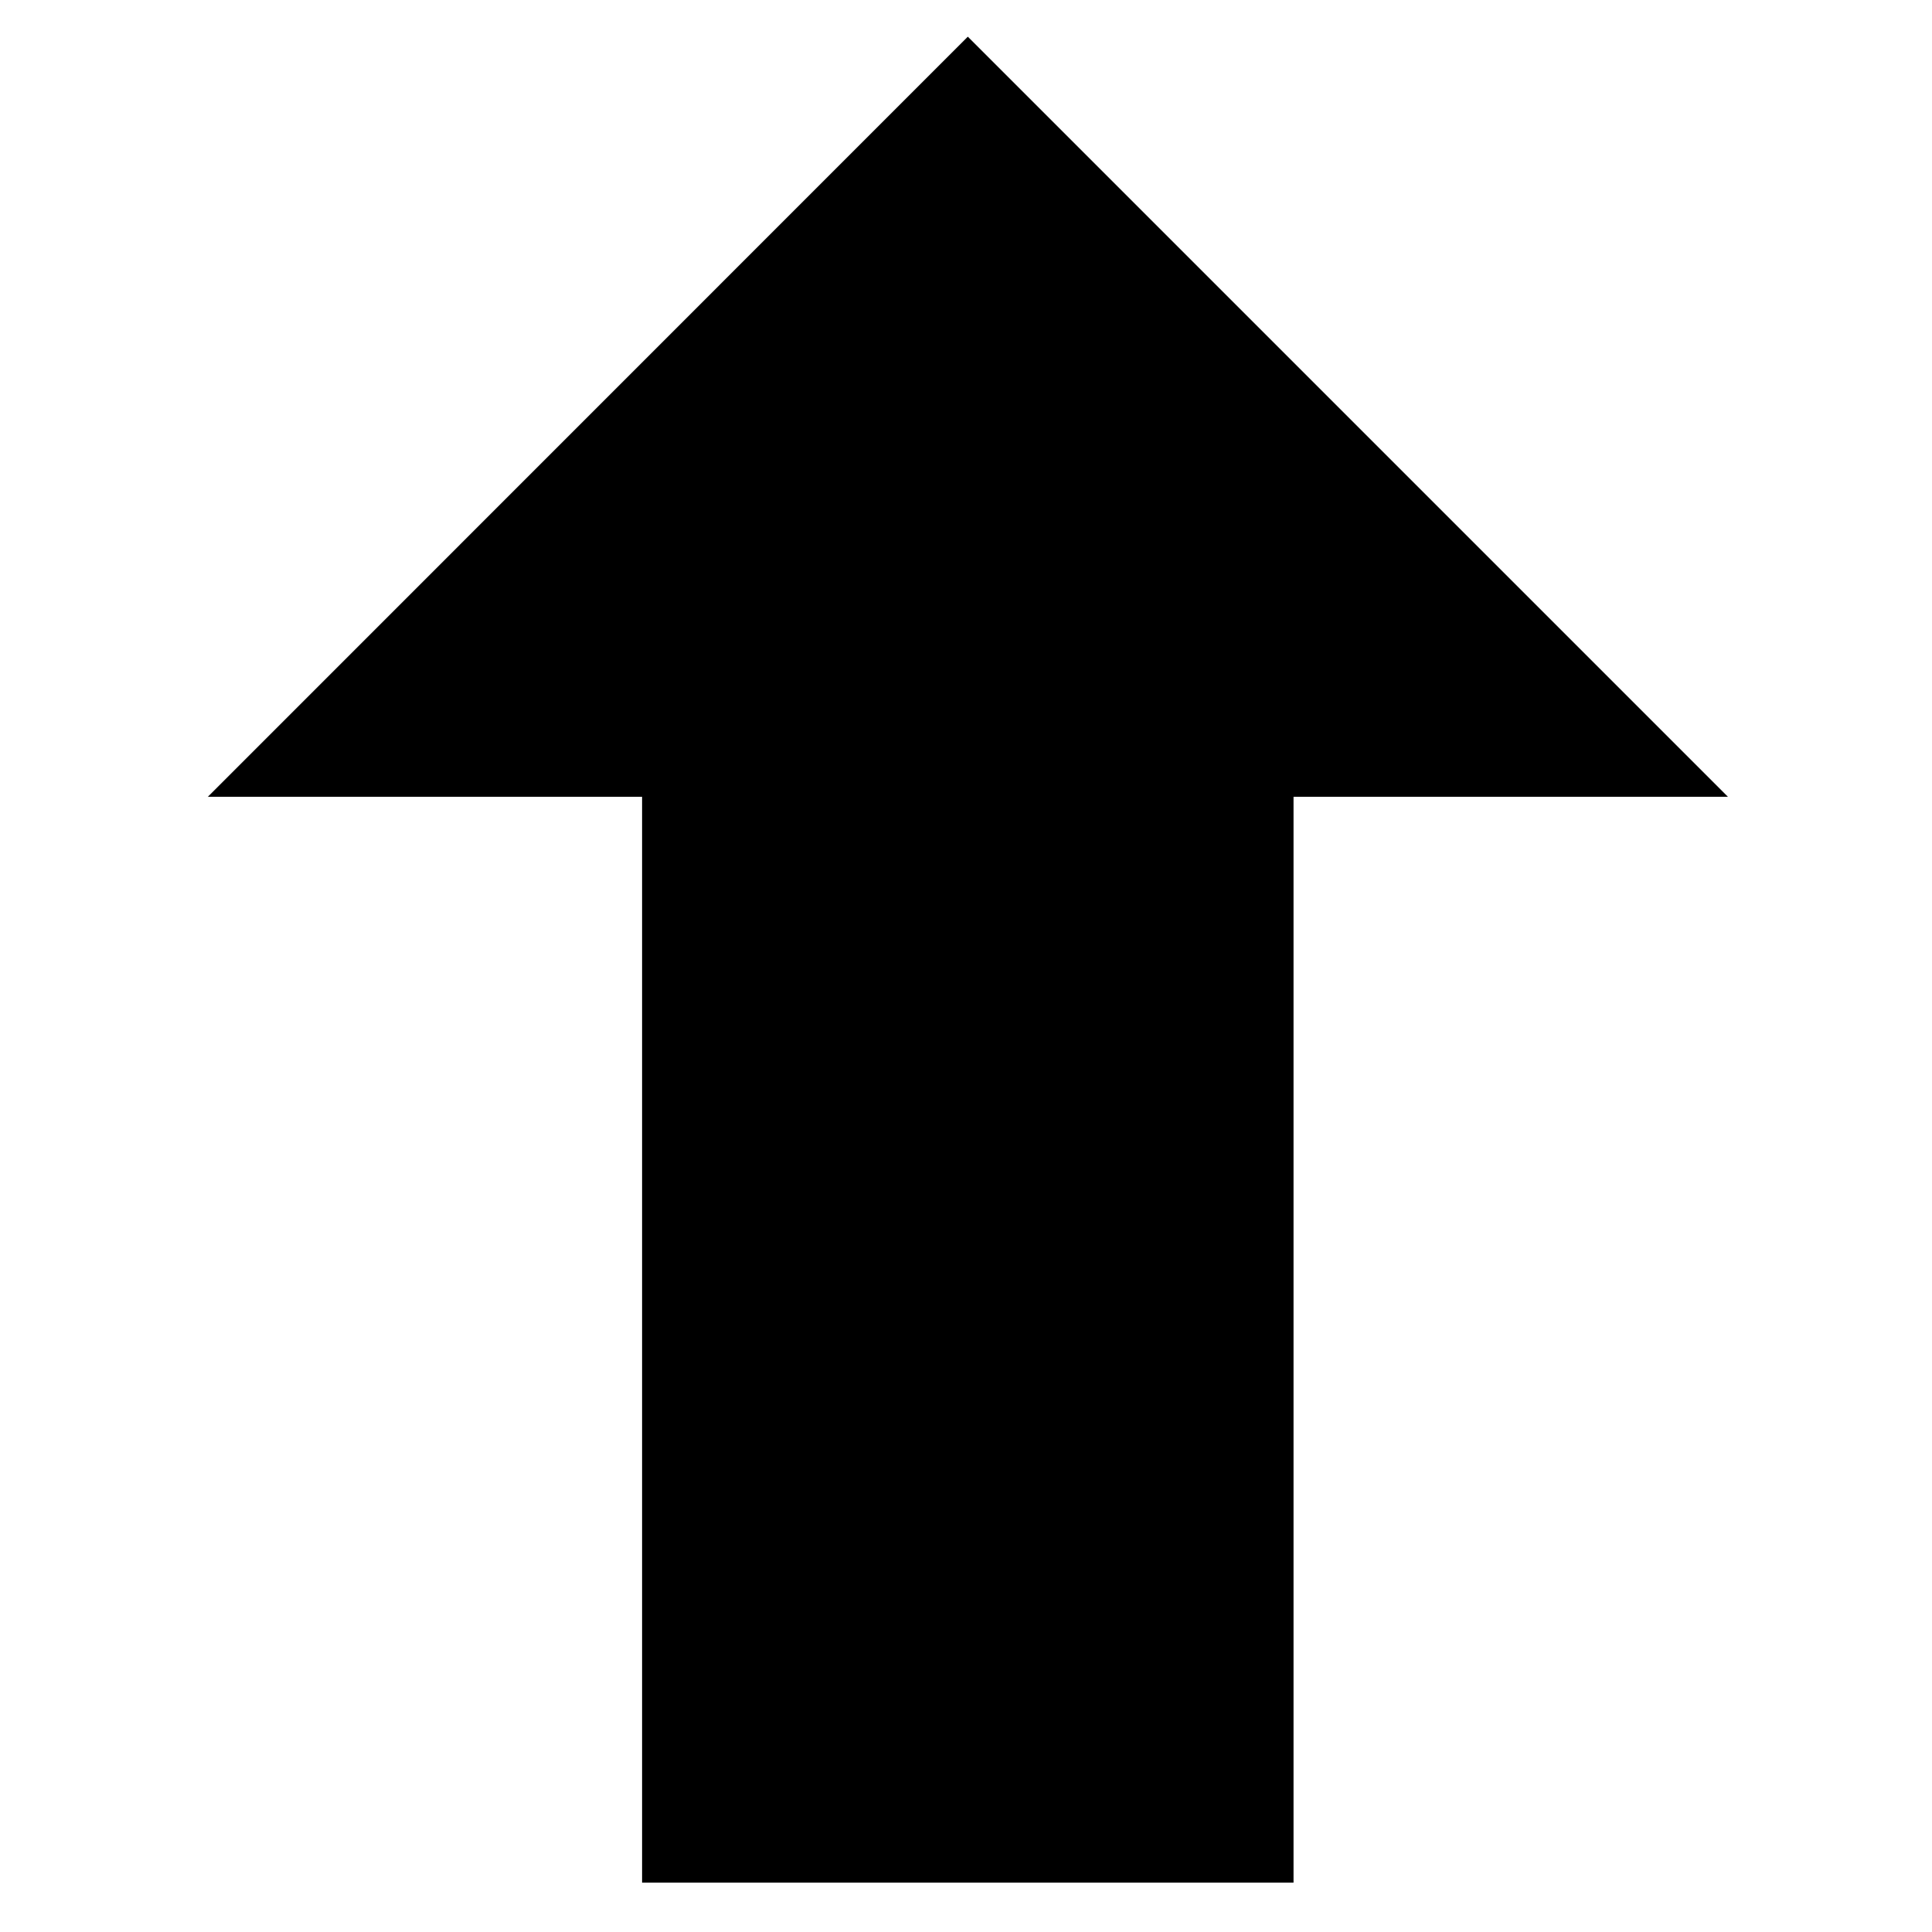 <?xml version="1.0" encoding="utf-8"?>
<!-- Generator: Adobe Illustrator 15.1.0, SVG Export Plug-In . SVG Version: 6.00 Build 0)  -->
<!DOCTYPE svg PUBLIC "-//W3C//DTD SVG 1.1//EN" "http://www.w3.org/Graphics/SVG/1.1/DTD/svg11.dtd">
<svg version="1.1" id="Layer_1" xmlns="http://www.w3.org/2000/svg" xmlns:xlink="http://www.w3.org/1999/xlink" x="0px" y="0px"
	 width="128px" height="128px" viewBox="0 0 128 128" enable-background="new 0 0 128 128" xml:space="preserve">
<g id="LINE_6_">
	<g id="XMLID_1_">
		<g>
			<polygon points="114.48,52.79 85.7,52.79 85.7,124.73 42.54,124.73 42.54,52.79 13.77,52.79 64.12,2.43 			"/>
		</g>
		<g>
		</g>
	</g>
</g>
</svg>
